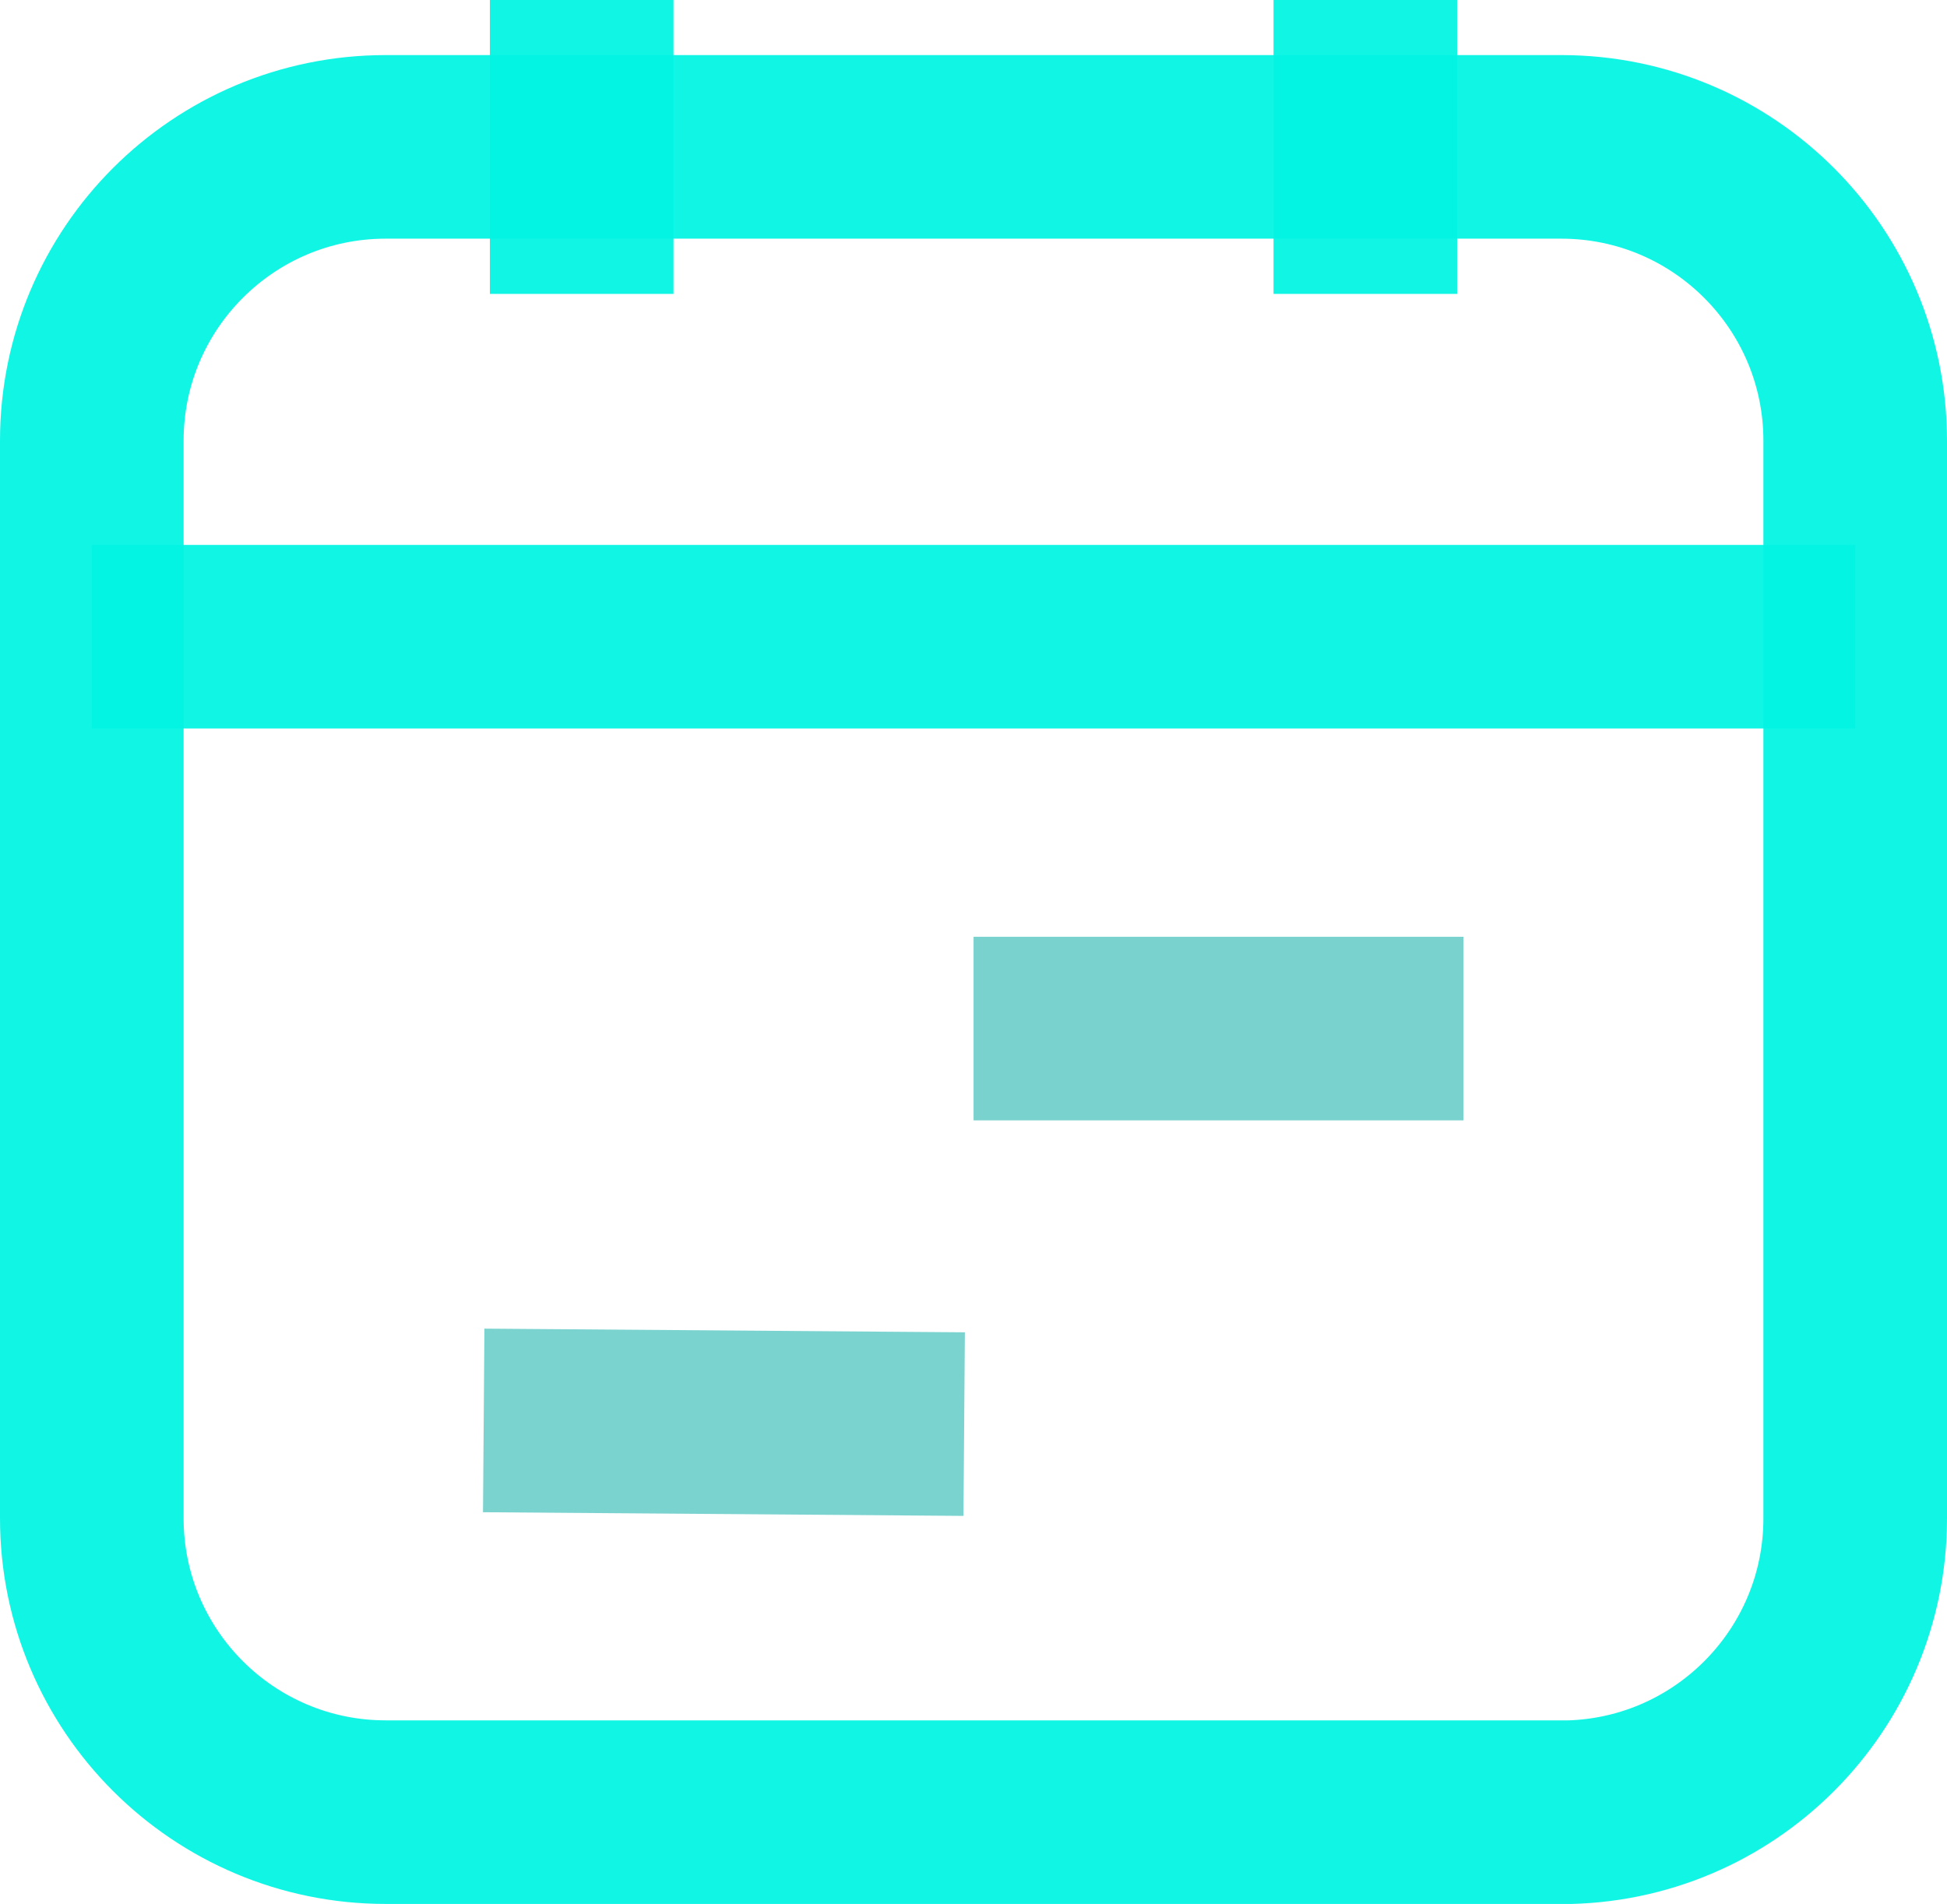 <?xml version="1.0" encoding="UTF-8" standalone="no"?>
<svg
   width="13.255"
   height="12.963"
   viewBox="0 0 13.255 12.963"
   fill="none"
   version="1.1"
   id="svg6"
   sodipodi:docname="icon-calendar.svg"
   xmlns:inkscape="http://www.inkscape.org/namespaces/inkscape"
   xmlns:sodipodi="http://sodipodi.sourceforge.net/DTD/sodipodi-0.dtd"
   xmlns="http://www.w3.org/2000/svg"
   xmlns:svg="http://www.w3.org/2000/svg">
  <defs
     id="defs6" />
  <sodipodi:namedview
     id="namedview6"
     pagecolor="#ffffff"
     bordercolor="#111111"
     borderopacity="1"
     inkscape:showpageshadow="0"
     inkscape:pageopacity="0"
     inkscape:pagecheckerboard="1"
     inkscape:deskcolor="#d1d1d1" />
  <path
     d="m 3.293,9.671 3.271,0.025"
     stroke="#9995A6"
     stroke-width="1.25"
     id="path1"
     style="stroke:#6dceca;stroke-opacity:0.914" />
  <path
     d="m 6.628,7.003 h 3.335"
     stroke="#9995A6"
     stroke-width="1.25"
     id="path2"
     style="stroke:#6dceca;stroke-opacity:0.916" />
  <path
     d="M 12.63,4.335 H 0.625"
     stroke="#F67ACB"
     stroke-width="1.25"
     id="path3"
     style="stroke:#03f4e3;stroke-opacity:0.941" />
  <path
     d="M 3.96,-1.1581421e-7 V 2.001"
     stroke="#F67ACB"
     stroke-width="1.25"
     id="path4"
     style="stroke:#03f4e3;stroke-opacity:0.941" />
  <path
     d="M 9.295,-1.1581421e-7 V 2.001"
     stroke="#F67ACB"
     stroke-width="1.25"
     id="path5"
     style="stroke:#03f4e3;stroke-opacity:0.941" />
  <path
     fill-rule="evenodd"
     clip-rule="evenodd"
     d="M 10.629,12.338 H 2.626 c -1.105,0 -2.001,-0.896 -2.001,-2.001 V 3.001 c 0,-1.105 0.896,-2.001 2.001,-2.001 H 10.629 c 1.105,0 2.001,0.896 2.001,2.001 V 10.338 c 0,1.105 -0.896,2.001 -2.001,2.001 z"
     stroke="#F67ACB"
     stroke-width="1.25"
     id="path6"
     style="fill:none;stroke:#03f4e3;stroke-opacity:0.941" />
</svg>

